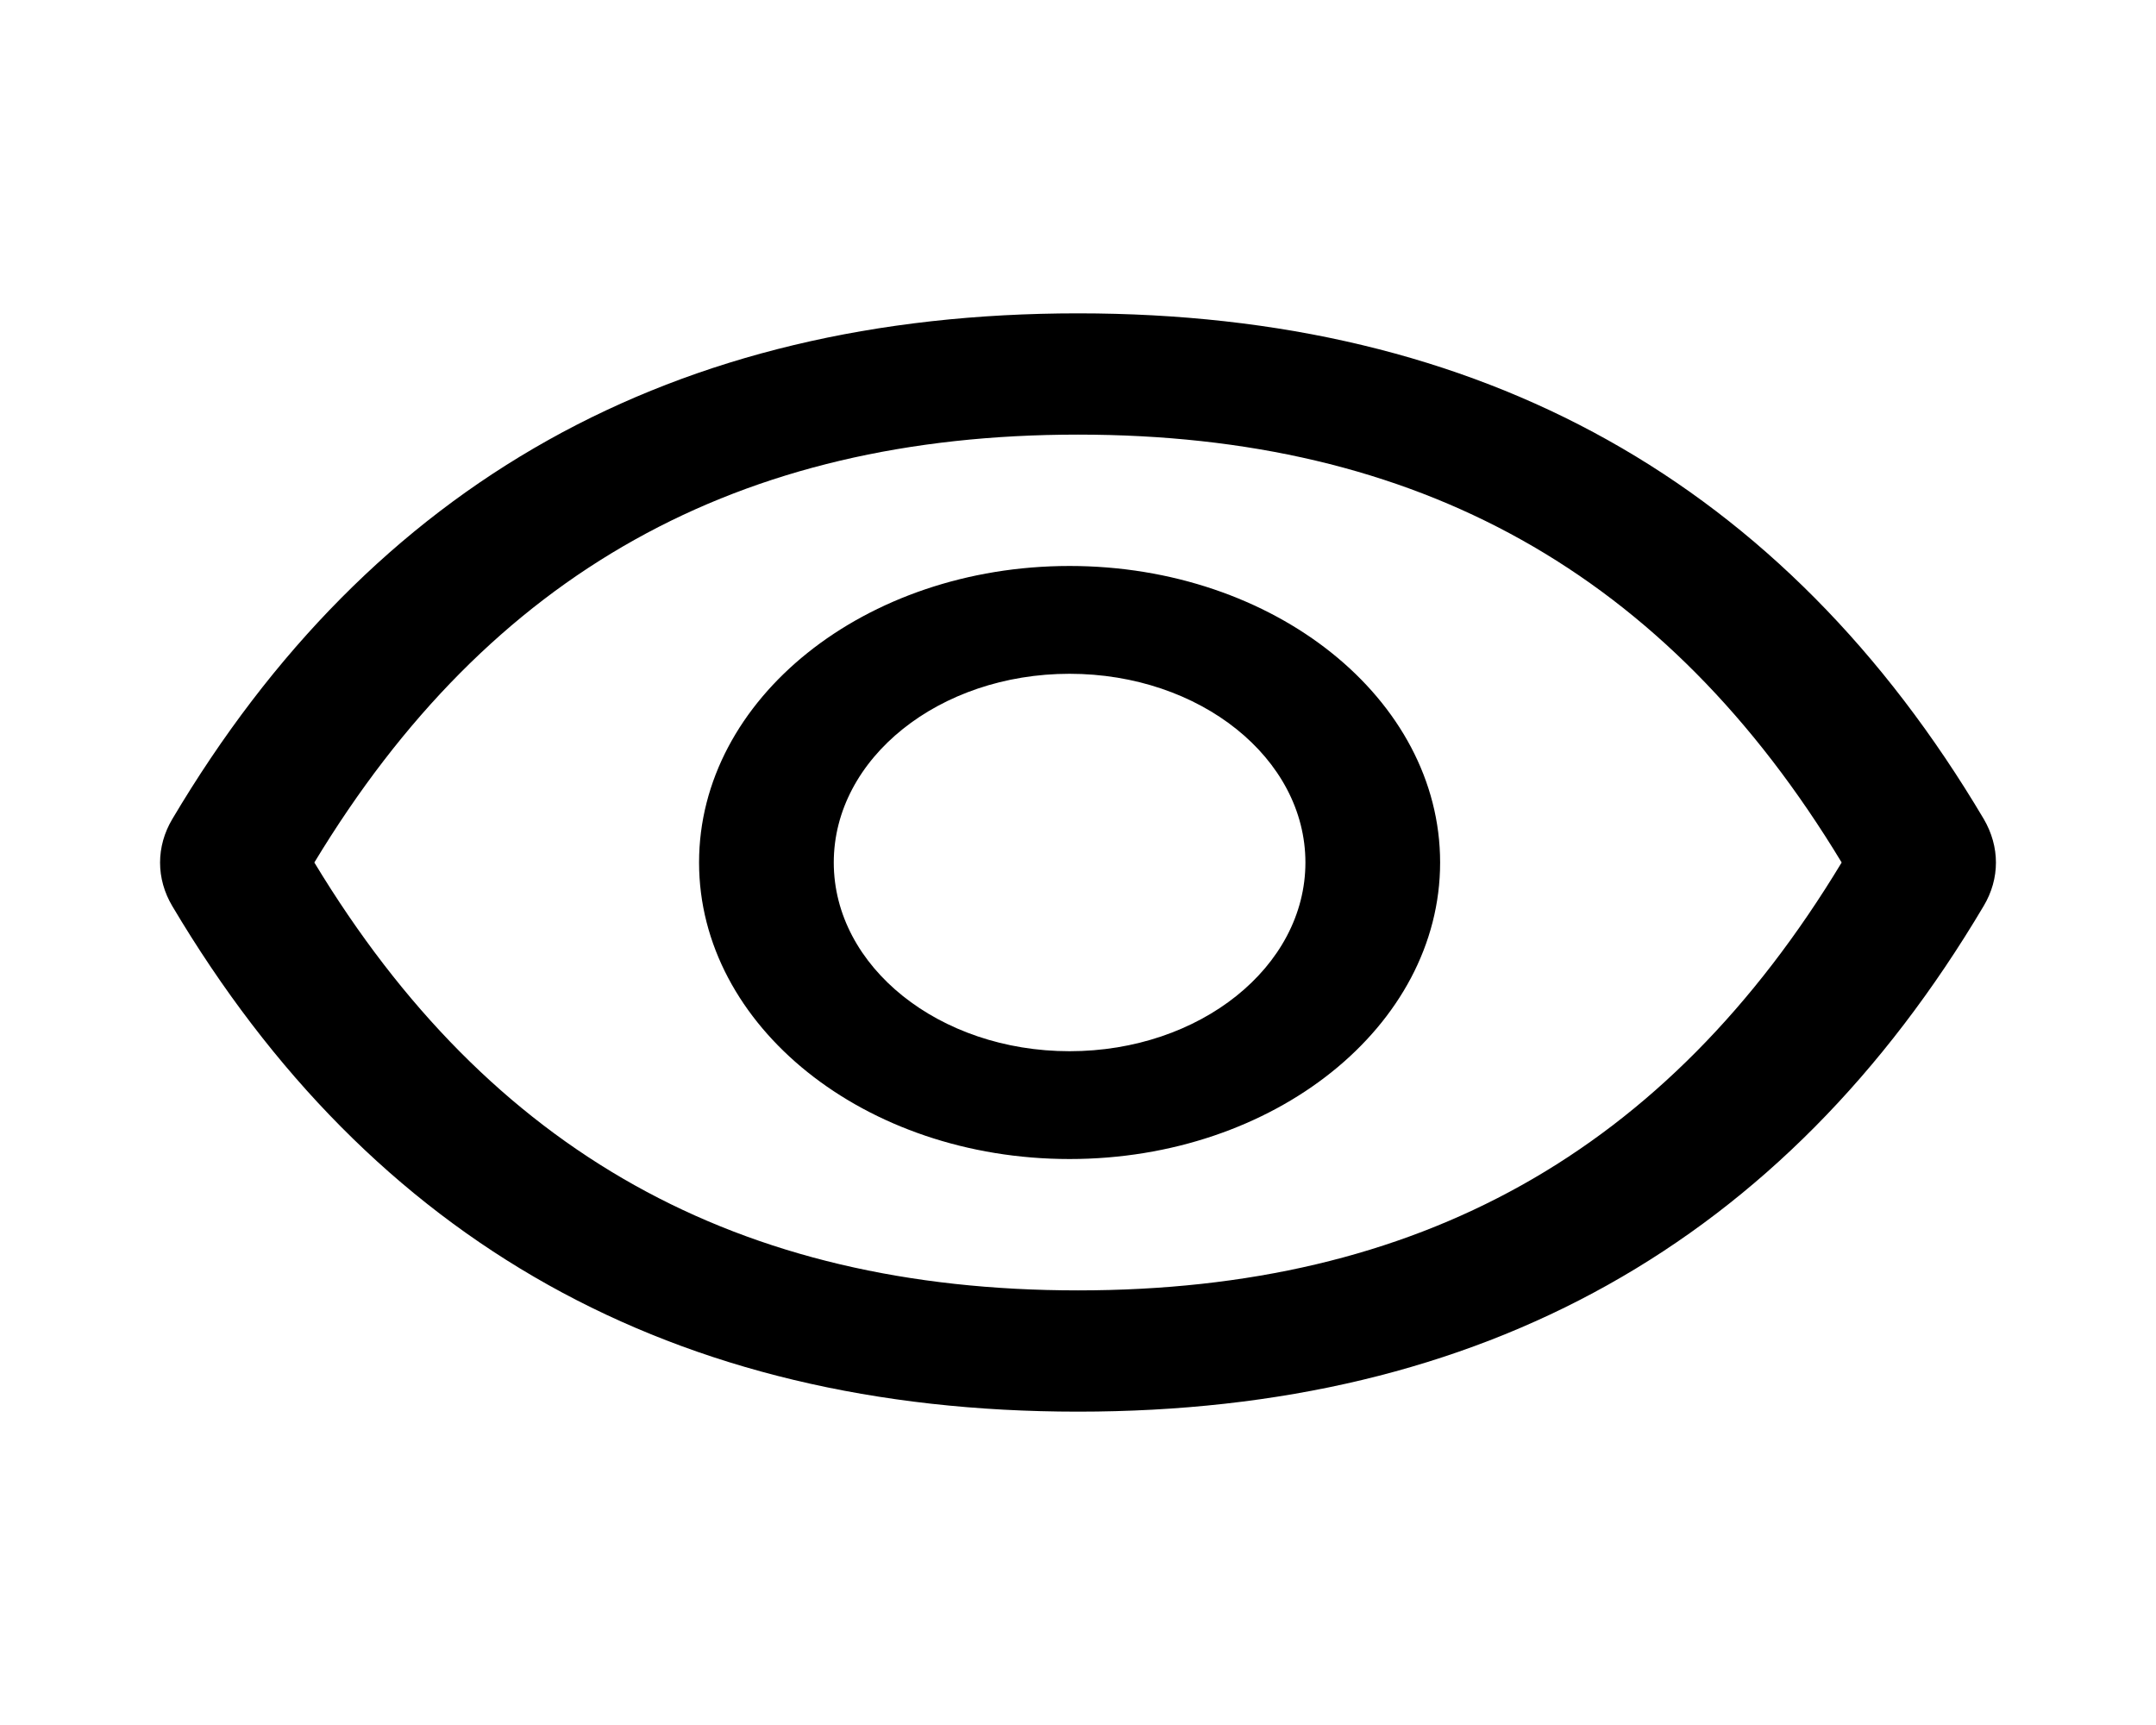 <svg width="25" height="20" viewBox="0 0 25 20" xmlns="http://www.w3.org/2000/svg">
<path d="M23.003 9.496C20.689 5.596 17.19 3.633 12.5 3.633C7.808 3.633 4.312 5.596 1.997 9.498C1.904 9.655 1.856 9.827 1.856 10.001C1.856 10.175 1.904 10.347 1.997 10.504C4.312 14.404 7.81 16.367 12.5 16.367C17.192 16.367 20.689 14.404 23.003 10.502C23.191 10.185 23.191 9.818 23.003 9.496ZM12.5 14.961C8.562 14.961 5.679 13.363 3.645 10C5.679 6.637 8.562 5.039 12.5 5.039C16.438 5.039 19.321 6.637 21.355 10C19.324 13.363 16.441 14.961 12.5 14.961ZM12.402 6.562C10.029 6.562 8.106 8.102 8.106 10C8.106 11.898 10.029 13.438 12.402 13.438C14.775 13.438 16.699 11.898 16.699 10C16.699 8.102 14.775 6.562 12.402 6.562ZM12.402 12.188C10.891 12.188 9.668 11.209 9.668 10C9.668 8.791 10.891 7.812 12.402 7.812C13.914 7.812 15.137 8.791 15.137 10C15.137 11.209 13.914 12.188 12.402 12.188Z"/>
</svg>

